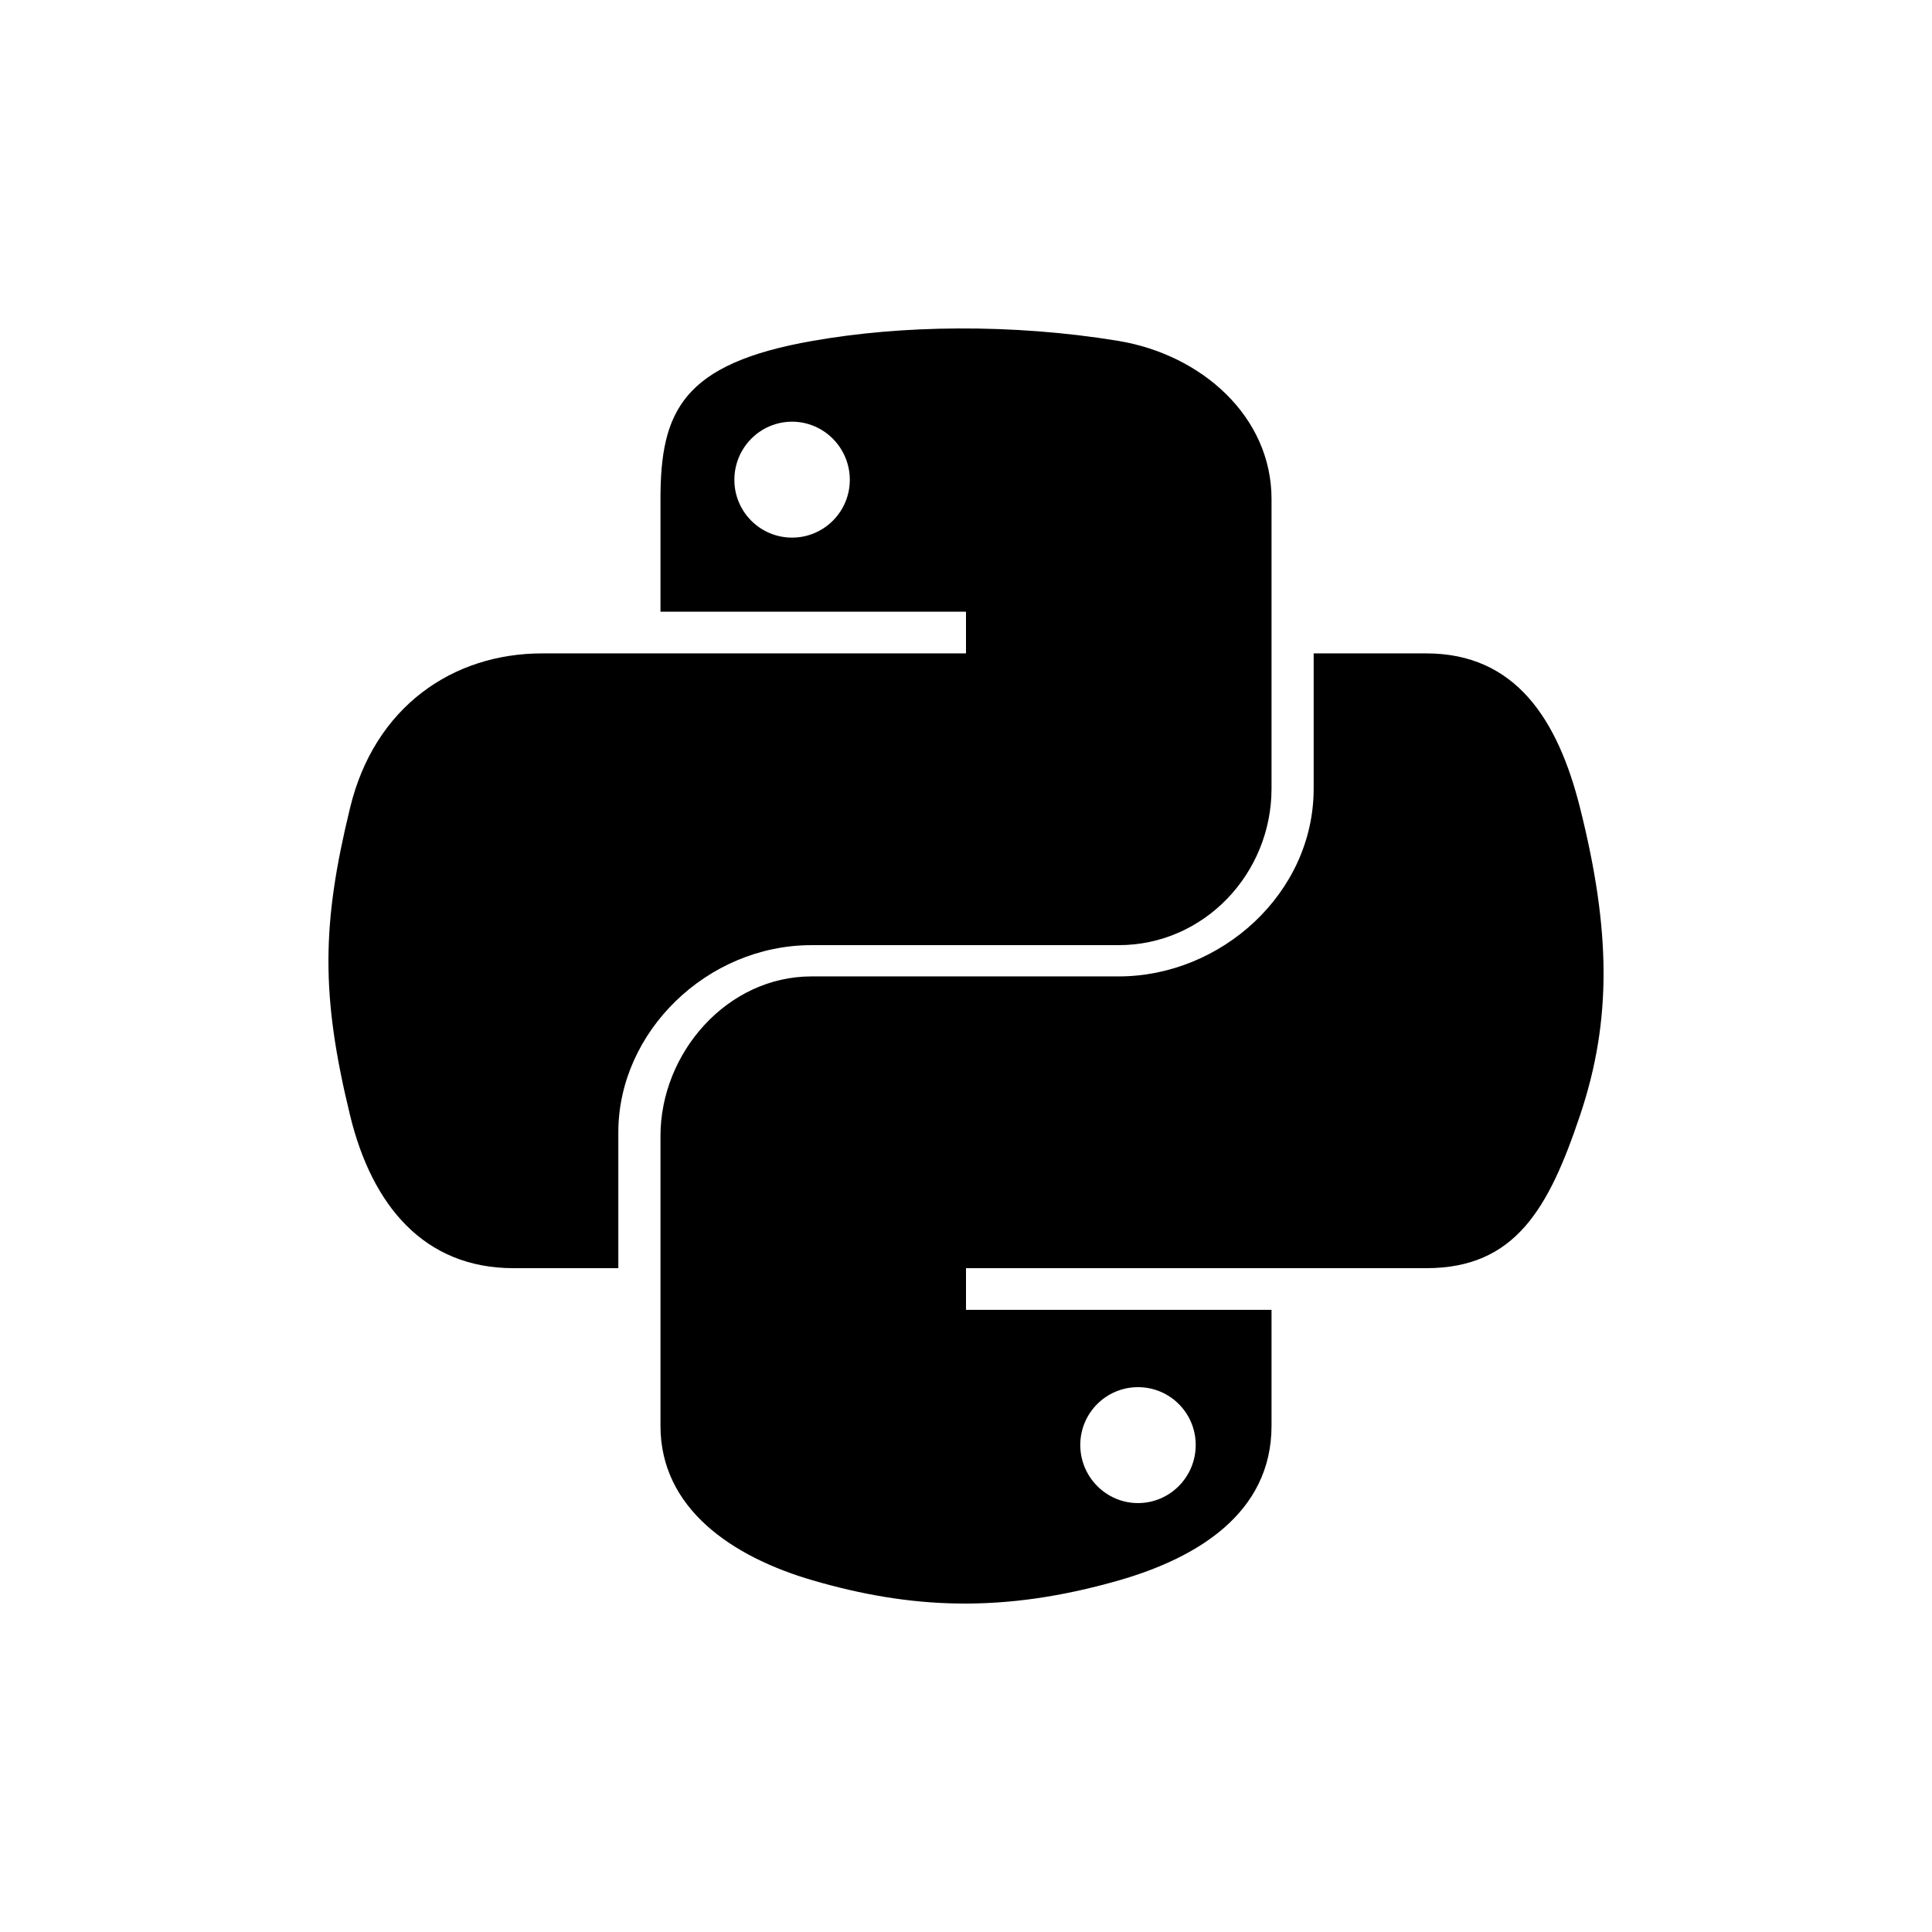 <svg width="100" height="100" viewBox="0 0 100 100" fill="none" xmlns="http://www.w3.org/2000/svg">
<path d="M42 48.921H57.901C62.327 48.921 65.814 45.217 65.814 40.821V25.828C65.814 21.561 62.197 18.355 57.877 17.643C55.142 17.193 52.317 16.988 49.595 17.001C46.874 17.013 44.354 17.242 42.067 17.643C35.33 18.819 34.186 21.284 34.186 25.828V31.662H50V33.819H28.066C23.439 33.819 19.388 36.575 18.121 41.808C16.659 47.805 16.594 51.472 18.121 57.735C19.252 62.396 21.954 65.641 26.581 65.641H32.005V58.603C32.005 53.406 36.601 48.921 42 48.921ZM40.998 27.827C39.348 27.827 38.011 26.49 38.011 24.837C38.011 23.176 39.347 21.827 40.998 21.827C42.642 21.827 43.986 23.176 43.986 24.837C43.985 26.49 42.642 27.827 40.998 27.827ZM81.781 41.808C80.636 37.251 78.453 33.819 73.82 33.819H67.995V40.821C67.995 46.241 63.199 50.539 57.901 50.539H42C37.644 50.539 34.186 54.49 34.186 58.805V73.799C34.186 78.065 37.864 80.575 42.072 81.8C47.112 83.265 51.884 83.53 57.914 81.8C61.921 80.651 65.814 78.342 65.814 73.799V67.798H50V65.641H73.82C78.446 65.641 80.171 62.526 81.781 57.734C83.442 52.802 83.371 48.134 81.781 41.808ZM58.902 71.799C60.553 71.799 61.89 73.136 61.89 74.79C61.89 76.449 60.553 77.799 58.902 77.799C57.258 77.799 55.915 76.45 55.915 74.79C55.915 73.136 57.258 71.799 58.902 71.799Z" fill="black"/>
</svg>
